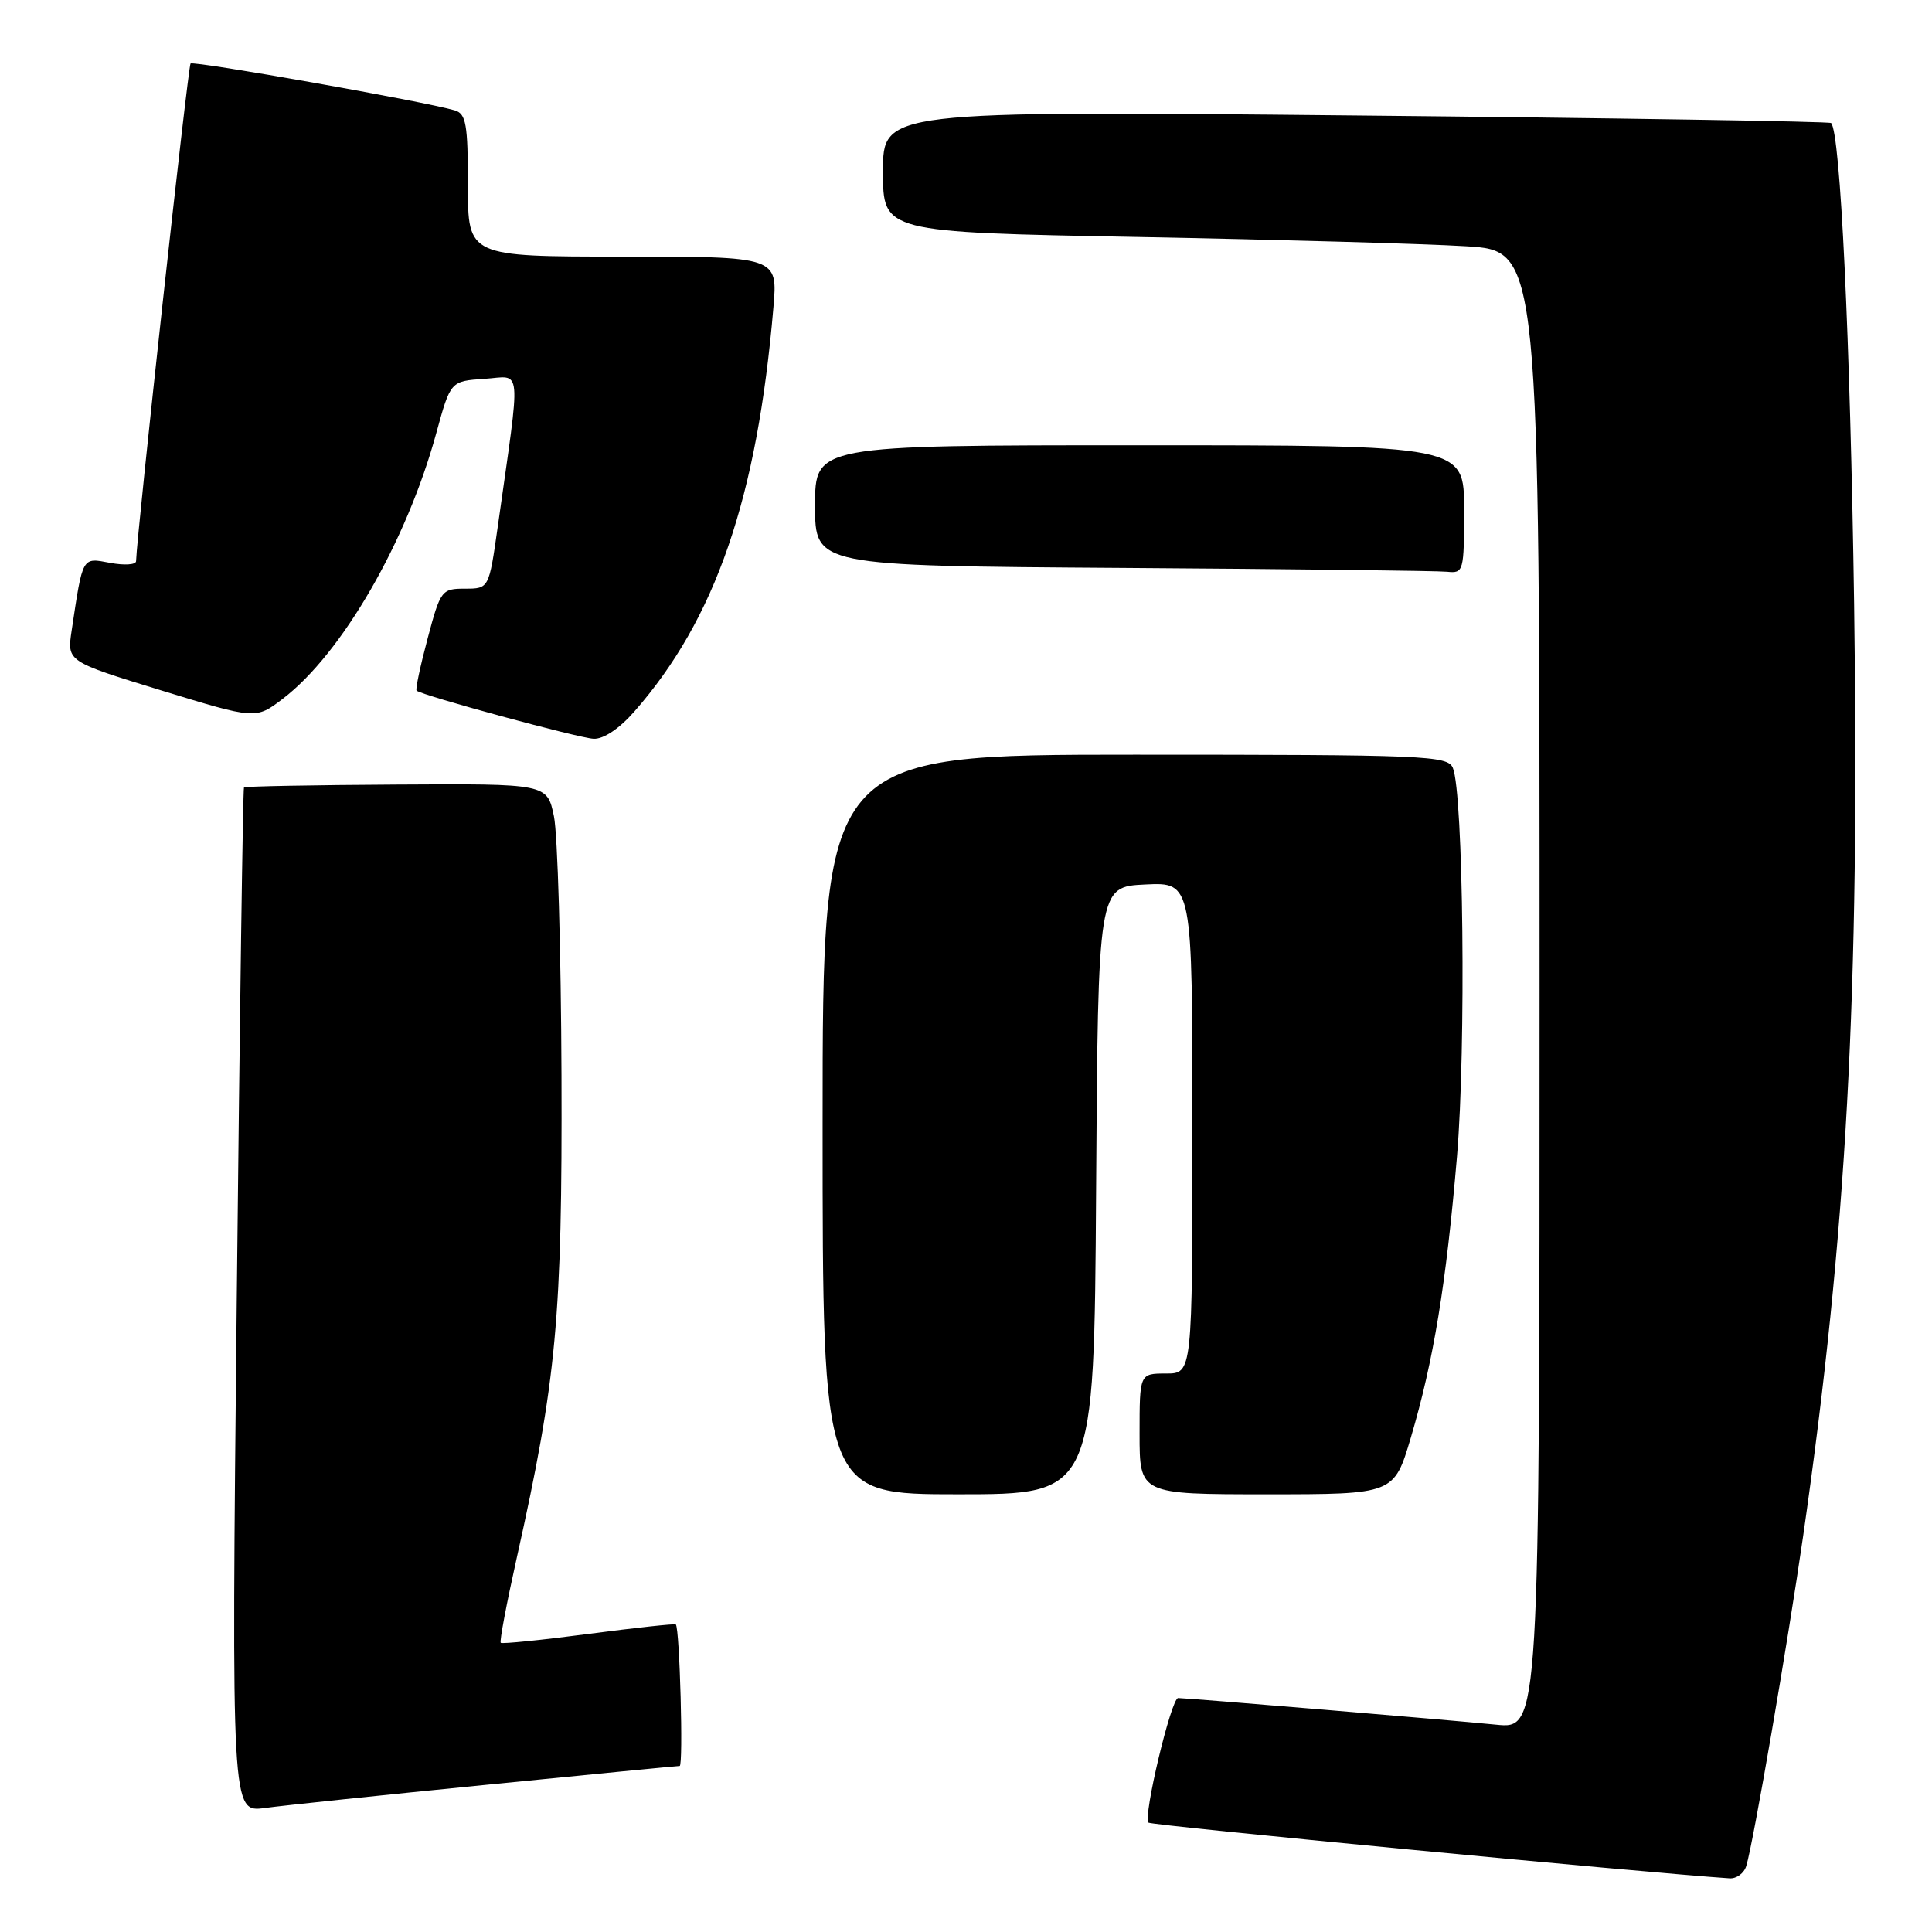 <?xml version="1.0" encoding="UTF-8" standalone="no"?>
<!DOCTYPE svg PUBLIC "-//W3C//DTD SVG 1.1//EN" "http://www.w3.org/Graphics/SVG/1.1/DTD/svg11.dtd" >
<svg xmlns="http://www.w3.org/2000/svg" xmlns:xlink="http://www.w3.org/1999/xlink" version="1.1" viewBox="0 0 256 256">
 <g >
 <path fill="currentColor"
d=" M 231.39 247.25 C 232.34 244.12 236.86 217.85 238.93 203.50 C 244.70 163.34 246.43 131.75 245.68 80.00 C 245.16 44.84 243.86 17.52 242.63 16.30 C 242.42 16.09 214.07 15.64 179.63 15.30 C 117.00 14.68 117.00 14.68 117.00 22.72 C 117.00 30.77 117.00 30.77 150.75 31.40 C 169.31 31.75 188.89 32.30 194.25 32.63 C 204.00 33.22 204.00 33.22 204.00 131.16 C 204.00 229.10 204.00 229.10 198.25 228.53 C 191.72 227.88 157.31 225.00 156.11 225.00 C 155.19 225.00 151.43 240.76 152.18 241.51 C 152.55 241.88 217.76 248.13 229.18 248.89 C 230.11 248.95 231.10 248.21 231.39 247.25 Z  M 64.50 236.49 C 78.25 235.12 89.75 234.00 90.06 234.00 C 90.56 234.00 90.07 215.85 89.55 215.25 C 89.43 215.12 84.24 215.68 78.00 216.50 C 71.76 217.32 66.52 217.85 66.35 217.68 C 66.17 217.50 67.13 212.44 68.47 206.43 C 73.76 182.72 74.51 174.62 74.40 142.50 C 74.34 126.00 73.89 110.55 73.40 108.17 C 72.50 103.84 72.50 103.84 52.54 103.96 C 41.57 104.02 32.47 104.19 32.33 104.34 C 32.19 104.48 31.76 135.10 31.37 172.38 C 30.67 240.17 30.67 240.17 35.09 239.57 C 37.51 239.24 50.75 237.85 64.50 236.49 Z  M 145.24 157.75 C 145.50 117.50 145.50 117.50 151.75 117.20 C 158.00 116.90 158.00 116.90 158.00 149.45 C 158.00 182.00 158.00 182.00 154.50 182.00 C 151.00 182.00 151.00 182.00 151.00 190.00 C 151.00 198.00 151.00 198.00 167.85 198.00 C 184.71 198.00 184.71 198.00 186.94 190.50 C 189.96 180.31 191.62 170.18 193.06 153.22 C 194.27 138.90 193.91 105.12 192.51 101.75 C 191.84 100.12 188.87 100.00 150.39 100.00 C 109.00 100.00 109.00 100.00 109.00 149.00 C 109.00 198.00 109.00 198.00 126.99 198.00 C 144.98 198.00 144.98 198.00 145.24 157.75 Z  M 84.02 94.32 C 94.81 82.04 100.33 66.00 102.48 40.75 C 103.06 34.00 103.06 34.00 82.53 34.00 C 62.00 34.00 62.00 34.00 62.00 24.57 C 62.00 16.45 61.76 15.06 60.25 14.62 C 56.34 13.46 25.65 8.02 25.25 8.42 C 24.92 8.75 18.15 70.52 18.03 74.36 C 18.01 74.84 16.46 74.93 14.59 74.58 C 10.84 73.88 10.99 73.60 9.49 83.58 C 8.88 87.65 8.88 87.65 21.39 91.49 C 33.89 95.32 33.89 95.32 37.46 92.60 C 45.31 86.61 53.88 71.78 57.81 57.39 C 59.70 50.50 59.70 50.50 64.19 50.20 C 69.24 49.87 69.05 47.81 65.96 69.75 C 64.79 78.00 64.79 78.00 61.61 78.00 C 58.52 78.00 58.36 78.21 56.66 84.61 C 55.69 88.25 55.03 91.36 55.20 91.51 C 55.86 92.14 76.64 97.79 78.65 97.89 C 79.96 97.96 82.05 96.56 84.02 94.32 Z  M 194.00 67.50 C 194.00 59.00 194.00 59.00 151.00 59.00 C 108.00 59.00 108.00 59.00 108.00 66.99 C 108.00 74.98 108.00 74.98 148.75 75.25 C 171.16 75.40 190.51 75.63 191.75 75.76 C 193.93 75.99 194.00 75.72 194.00 67.50 Z "/>
</g>
</svg>